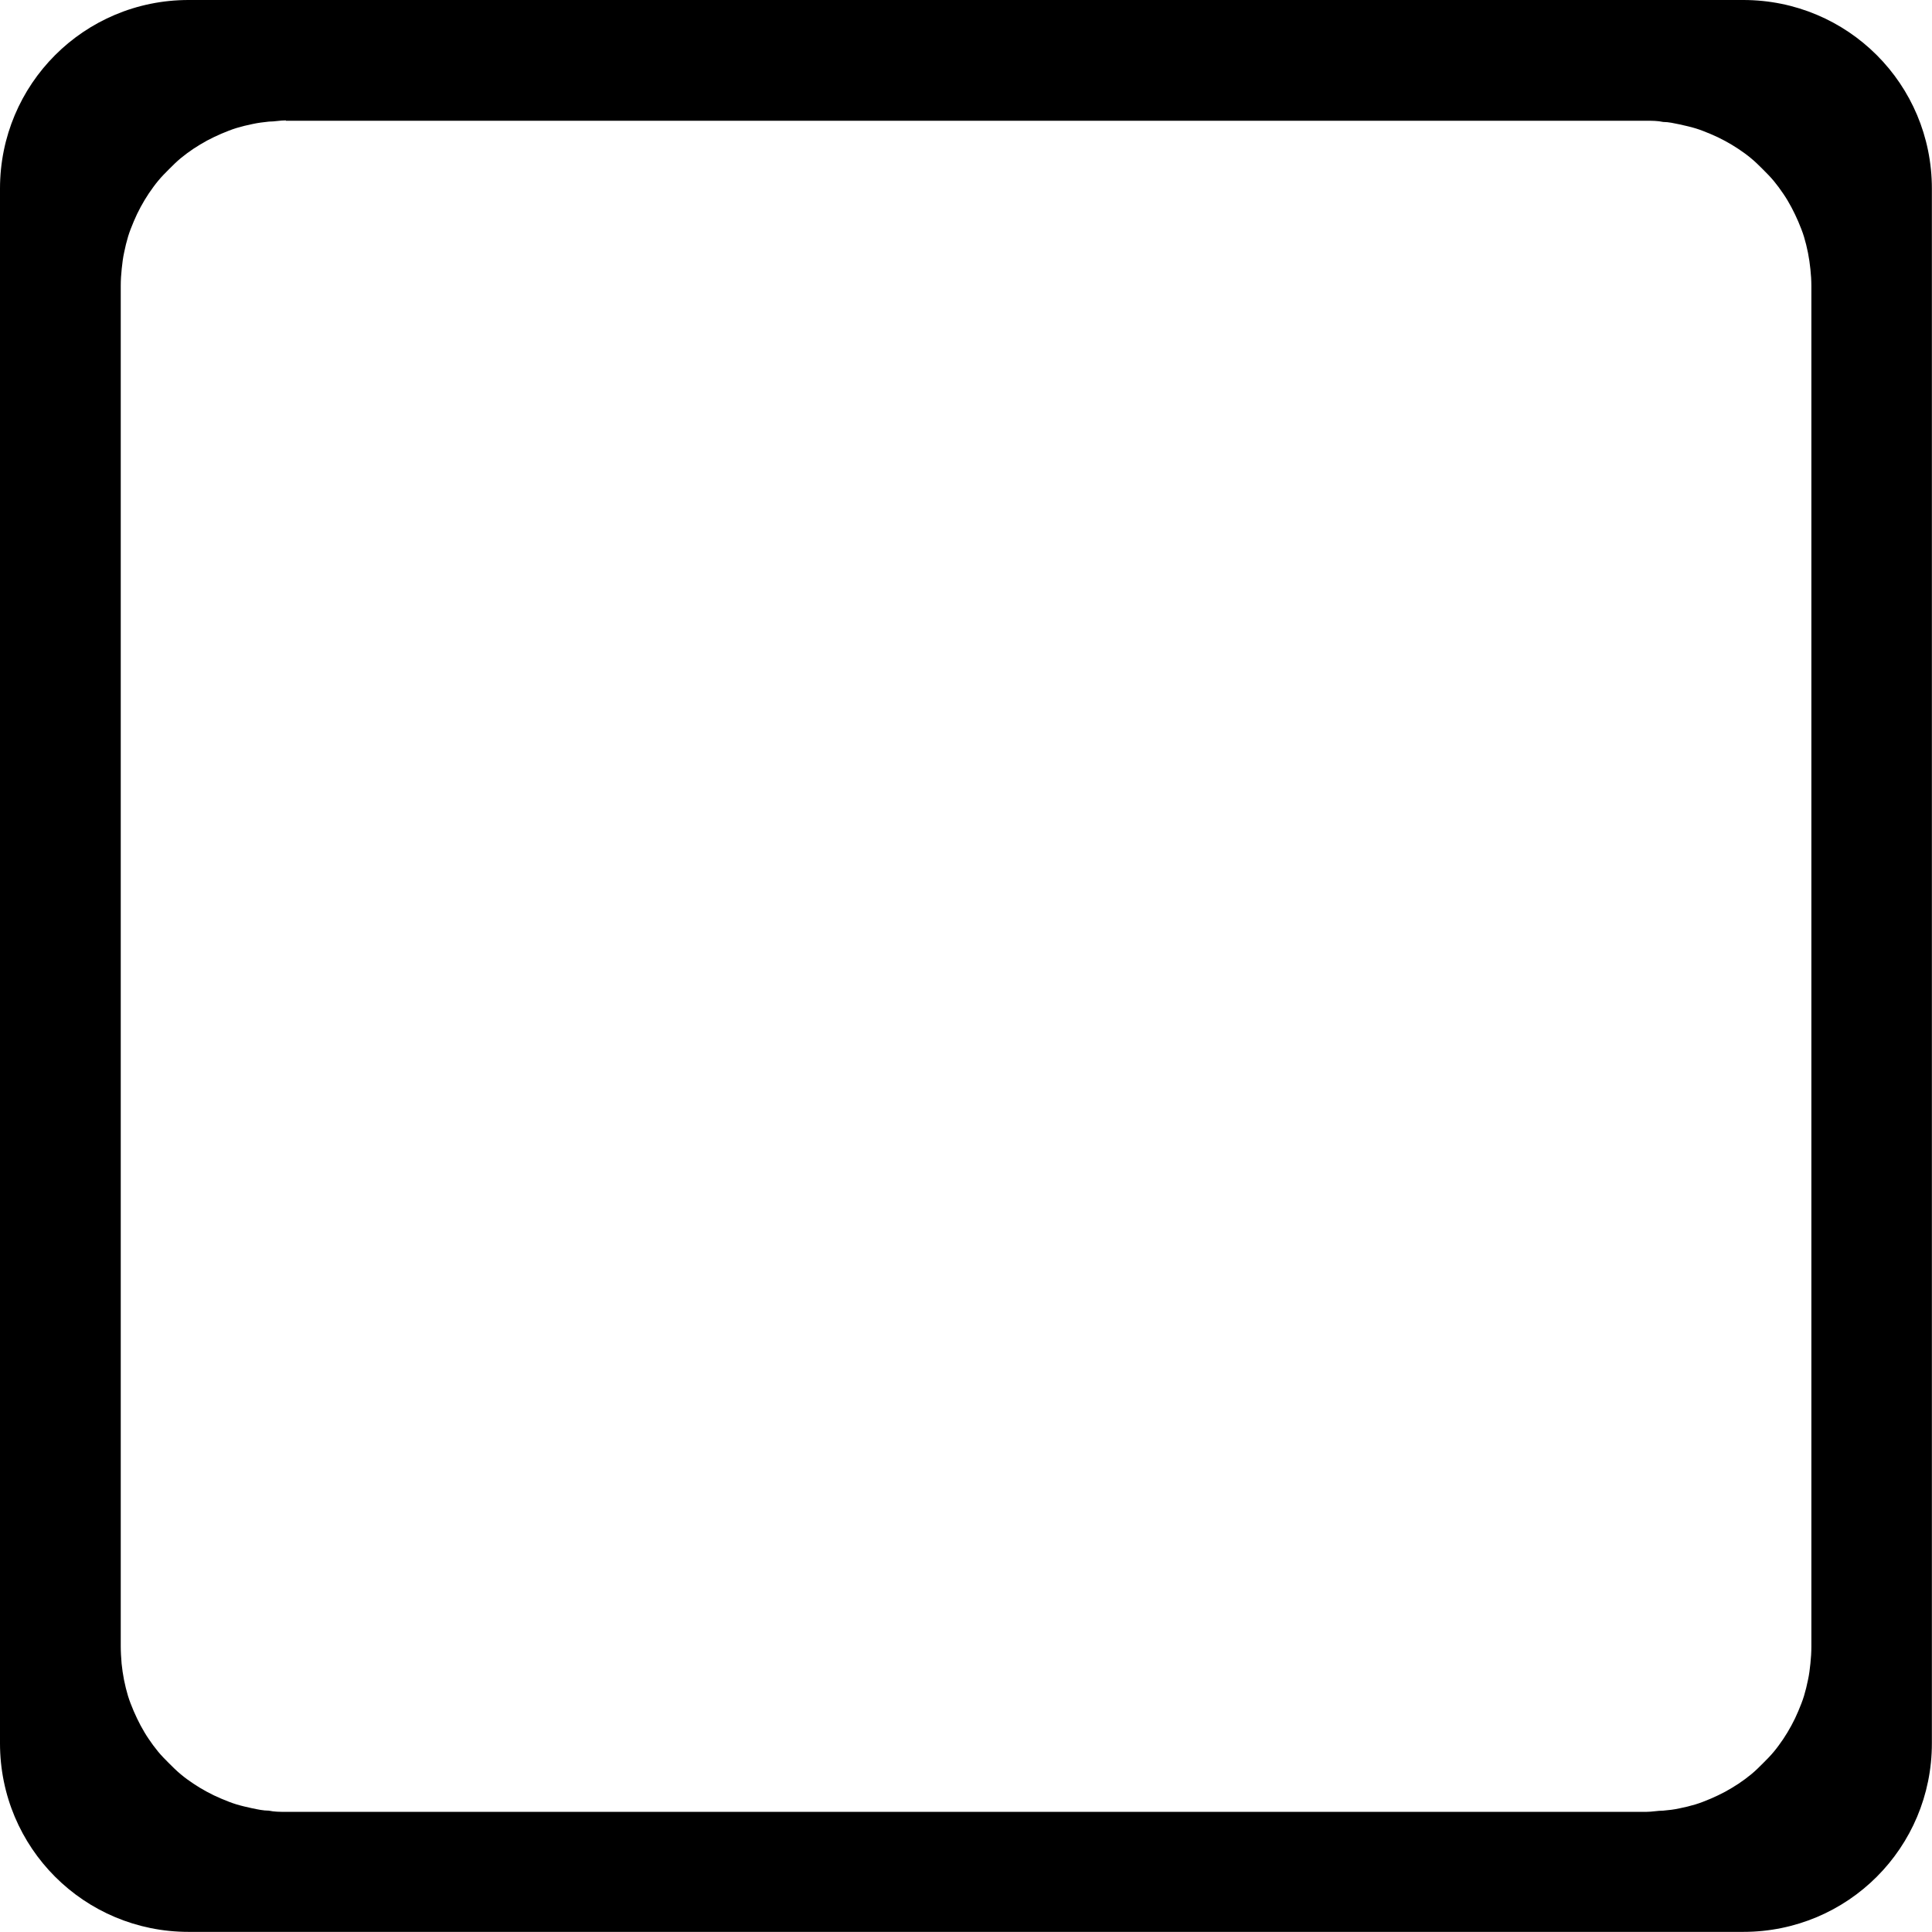 <?xml version="1.0" encoding="UTF-8" standalone="no"?>
<svg
   width="16"
   height="16"
   viewBox="0 0 16 16"
   id="svg2"
   version="1.1"
   inkscape:version="1.1.2 (0a00cf5339, 2022-02-04)"
   sodipodi:docname="checkbox-off.svg"
   xmlns:inkscape="http://www.inkscape.org/namespaces/inkscape"
   xmlns:sodipodi="http://sodipodi.sourceforge.net/DTD/sodipodi-0.dtd"
   xmlns="http://www.w3.org/2000/svg"
   xmlns:svg="http://www.w3.org/2000/svg"
   xmlns:rdf="http://www.w3.org/1999/02/22-rdf-syntax-ns#"
   xmlns:cc="http://creativecommons.org/ns#"
   xmlns:dc="http://purl.org/dc/elements/1.1/">
  <defs
     id="defs4" />
  <sodipodi:namedview
     id="base"
     pagecolor="#ffffff"
     bordercolor="#666666"
     borderopacity="1.0"
     inkscape:pageopacity="0.0"
     inkscape:pageshadow="2"
     inkscape:zoom="15.839192"
     inkscape:cx="6.1240498"
     inkscape:cy="10.385631"
     inkscape:document-units="px"
     inkscape:current-layer="layer1"
     showgrid="true"
     units="px"
     inkscape:snap-bbox="true"
     inkscape:bbox-paths="true"
     inkscape:bbox-nodes="true"
     inkscape:snap-global="false"
     inkscape:window-width="1920"
     inkscape:window-height="988"
     inkscape:window-x="0"
     inkscape:window-y="0"
     inkscape:window-maximized="1"
     inkscape:document-rotation="0"
     inkscape:pagecheckerboard="0"
     inkscape:showpageshadow="0"
     inkscape:deskcolor="#d1d1d1">
    <inkscape:grid
       type="xygrid"
       id="grid3336" />
  </sodipodi:namedview>
  <g
     inkscape:label="Layer 1"
     inkscape:groupmode="layer"
     id="layer1"
     transform="translate(0,-1036.362)">
    <path
       id="path1127"
       style="fill:#000000;fill-opacity:1;stroke:none;stroke-width:1.789"
       d="m 1.562,1036.362 c -0.866,0 -1.562,0.697 -1.562,1.562 v 12.875 c 0,0.866 0.697,1.562 1.562,1.562 h 12.875 c 0.866,0 1.562,-0.697 1.562,-1.562 v -12.875 c 0,-0.866 -0.697,-1.562 -1.562,-1.562 z m 0.805,1 H 13.633 c 0.047,0 0.095,0 0.141,0.01 0.046,0 0.09,0.011 0.135,0.02 0.045,0.01 0.09,0.02 0.133,0.033 0.043,0.013 0.084,0.03 0.125,0.047 0.041,0.017 0.08,0.036 0.119,0.057 0.039,0.021 0.077,0.044 0.113,0.068 0.036,0.024 0.072,0.05 0.105,0.078 0.034,0.028 0.065,0.059 0.096,0.09 0.031,0.031 0.062,0.062 0.09,0.096 0.028,0.034 0.054,0.069 0.078,0.105 0.025,0.036 0.047,0.074 0.068,0.113 0.021,0.039 0.039,0.078 0.057,0.119 0.017,0.041 0.034,0.082 0.047,0.125 0.013,0.043 0.024,0.088 0.033,0.133 0.009,0.045 0.015,0.089 0.02,0.135 0.005,0.046 0.008,0.093 0.008,0.141 v 11.266 c 0,0.047 -0.003,0.095 -0.008,0.141 -0.005,0.046 -0.01,0.09 -0.02,0.135 -0.009,0.045 -0.02,0.09 -0.033,0.133 -0.013,0.043 -0.03,0.084 -0.047,0.125 -0.017,0.041 -0.036,0.08 -0.057,0.119 -0.021,0.039 -0.044,0.077 -0.068,0.113 -0.025,0.036 -0.05,0.072 -0.078,0.105 -0.028,0.034 -0.059,0.065 -0.09,0.096 -0.031,0.031 -0.062,0.062 -0.096,0.09 -0.034,0.028 -0.069,0.054 -0.105,0.078 -0.036,0.024 -0.075,0.047 -0.113,0.068 -0.039,0.021 -0.078,0.039 -0.119,0.057 -0.041,0.017 -0.082,0.034 -0.125,0.047 -0.043,0.013 -0.088,0.024 -0.133,0.033 -0.045,0.01 -0.089,0.015 -0.135,0.019 -0.046,0 -0.093,0.01 -0.141,0.01 H 2.367 c -0.047,0 -0.095,-0 -0.141,-0.01 -0.046,-0 -0.09,-0.01 -0.135,-0.019 -0.045,-0.01 -0.09,-0.02 -0.133,-0.033 -0.043,-0.013 -0.084,-0.03 -0.125,-0.047 -0.041,-0.017 -0.08,-0.036 -0.119,-0.057 -0.039,-0.021 -0.077,-0.044 -0.113,-0.068 -0.036,-0.024 -0.072,-0.05 -0.105,-0.078 -0.034,-0.028 -0.065,-0.059 -0.096,-0.09 -0.031,-0.031 -0.062,-0.062 -0.09,-0.096 -0.028,-0.034 -0.054,-0.069 -0.078,-0.105 -0.025,-0.036 -0.047,-0.075 -0.068,-0.113 -0.021,-0.039 -0.039,-0.078 -0.057,-0.119 -0.017,-0.041 -0.034,-0.082 -0.047,-0.125 -0.013,-0.043 -0.024,-0.088 -0.033,-0.133 -0.009,-0.045 -0.015,-0.089 -0.02,-0.135 C 1.003,1050.09 1,1050.042 1,1049.995 v -11.266 c 0,-0.047 0.003,-0.095 0.008,-0.141 0.005,-0.046 0.01,-0.09 0.02,-0.135 0.009,-0.045 0.02,-0.09 0.033,-0.133 0.013,-0.043 0.03,-0.084 0.047,-0.125 0.017,-0.041 0.036,-0.08 0.057,-0.119 0.021,-0.039 0.044,-0.077 0.068,-0.113 0.025,-0.036 0.05,-0.072 0.078,-0.105 0.028,-0.034 0.059,-0.065 0.09,-0.096 0.031,-0.031 0.062,-0.062 0.096,-0.09 0.034,-0.028 0.069,-0.054 0.105,-0.078 0.036,-0.024 0.075,-0.047 0.113,-0.068 0.039,-0.021 0.078,-0.039 0.119,-0.057 0.041,-0.017 0.082,-0.034 0.125,-0.047 0.043,-0.013 0.088,-0.024 0.133,-0.033 0.045,-0.01 0.089,-0.015 0.135,-0.02 0.046,-0 0.093,-0.01 0.141,-0.01 z" />
  </g>
</svg>
